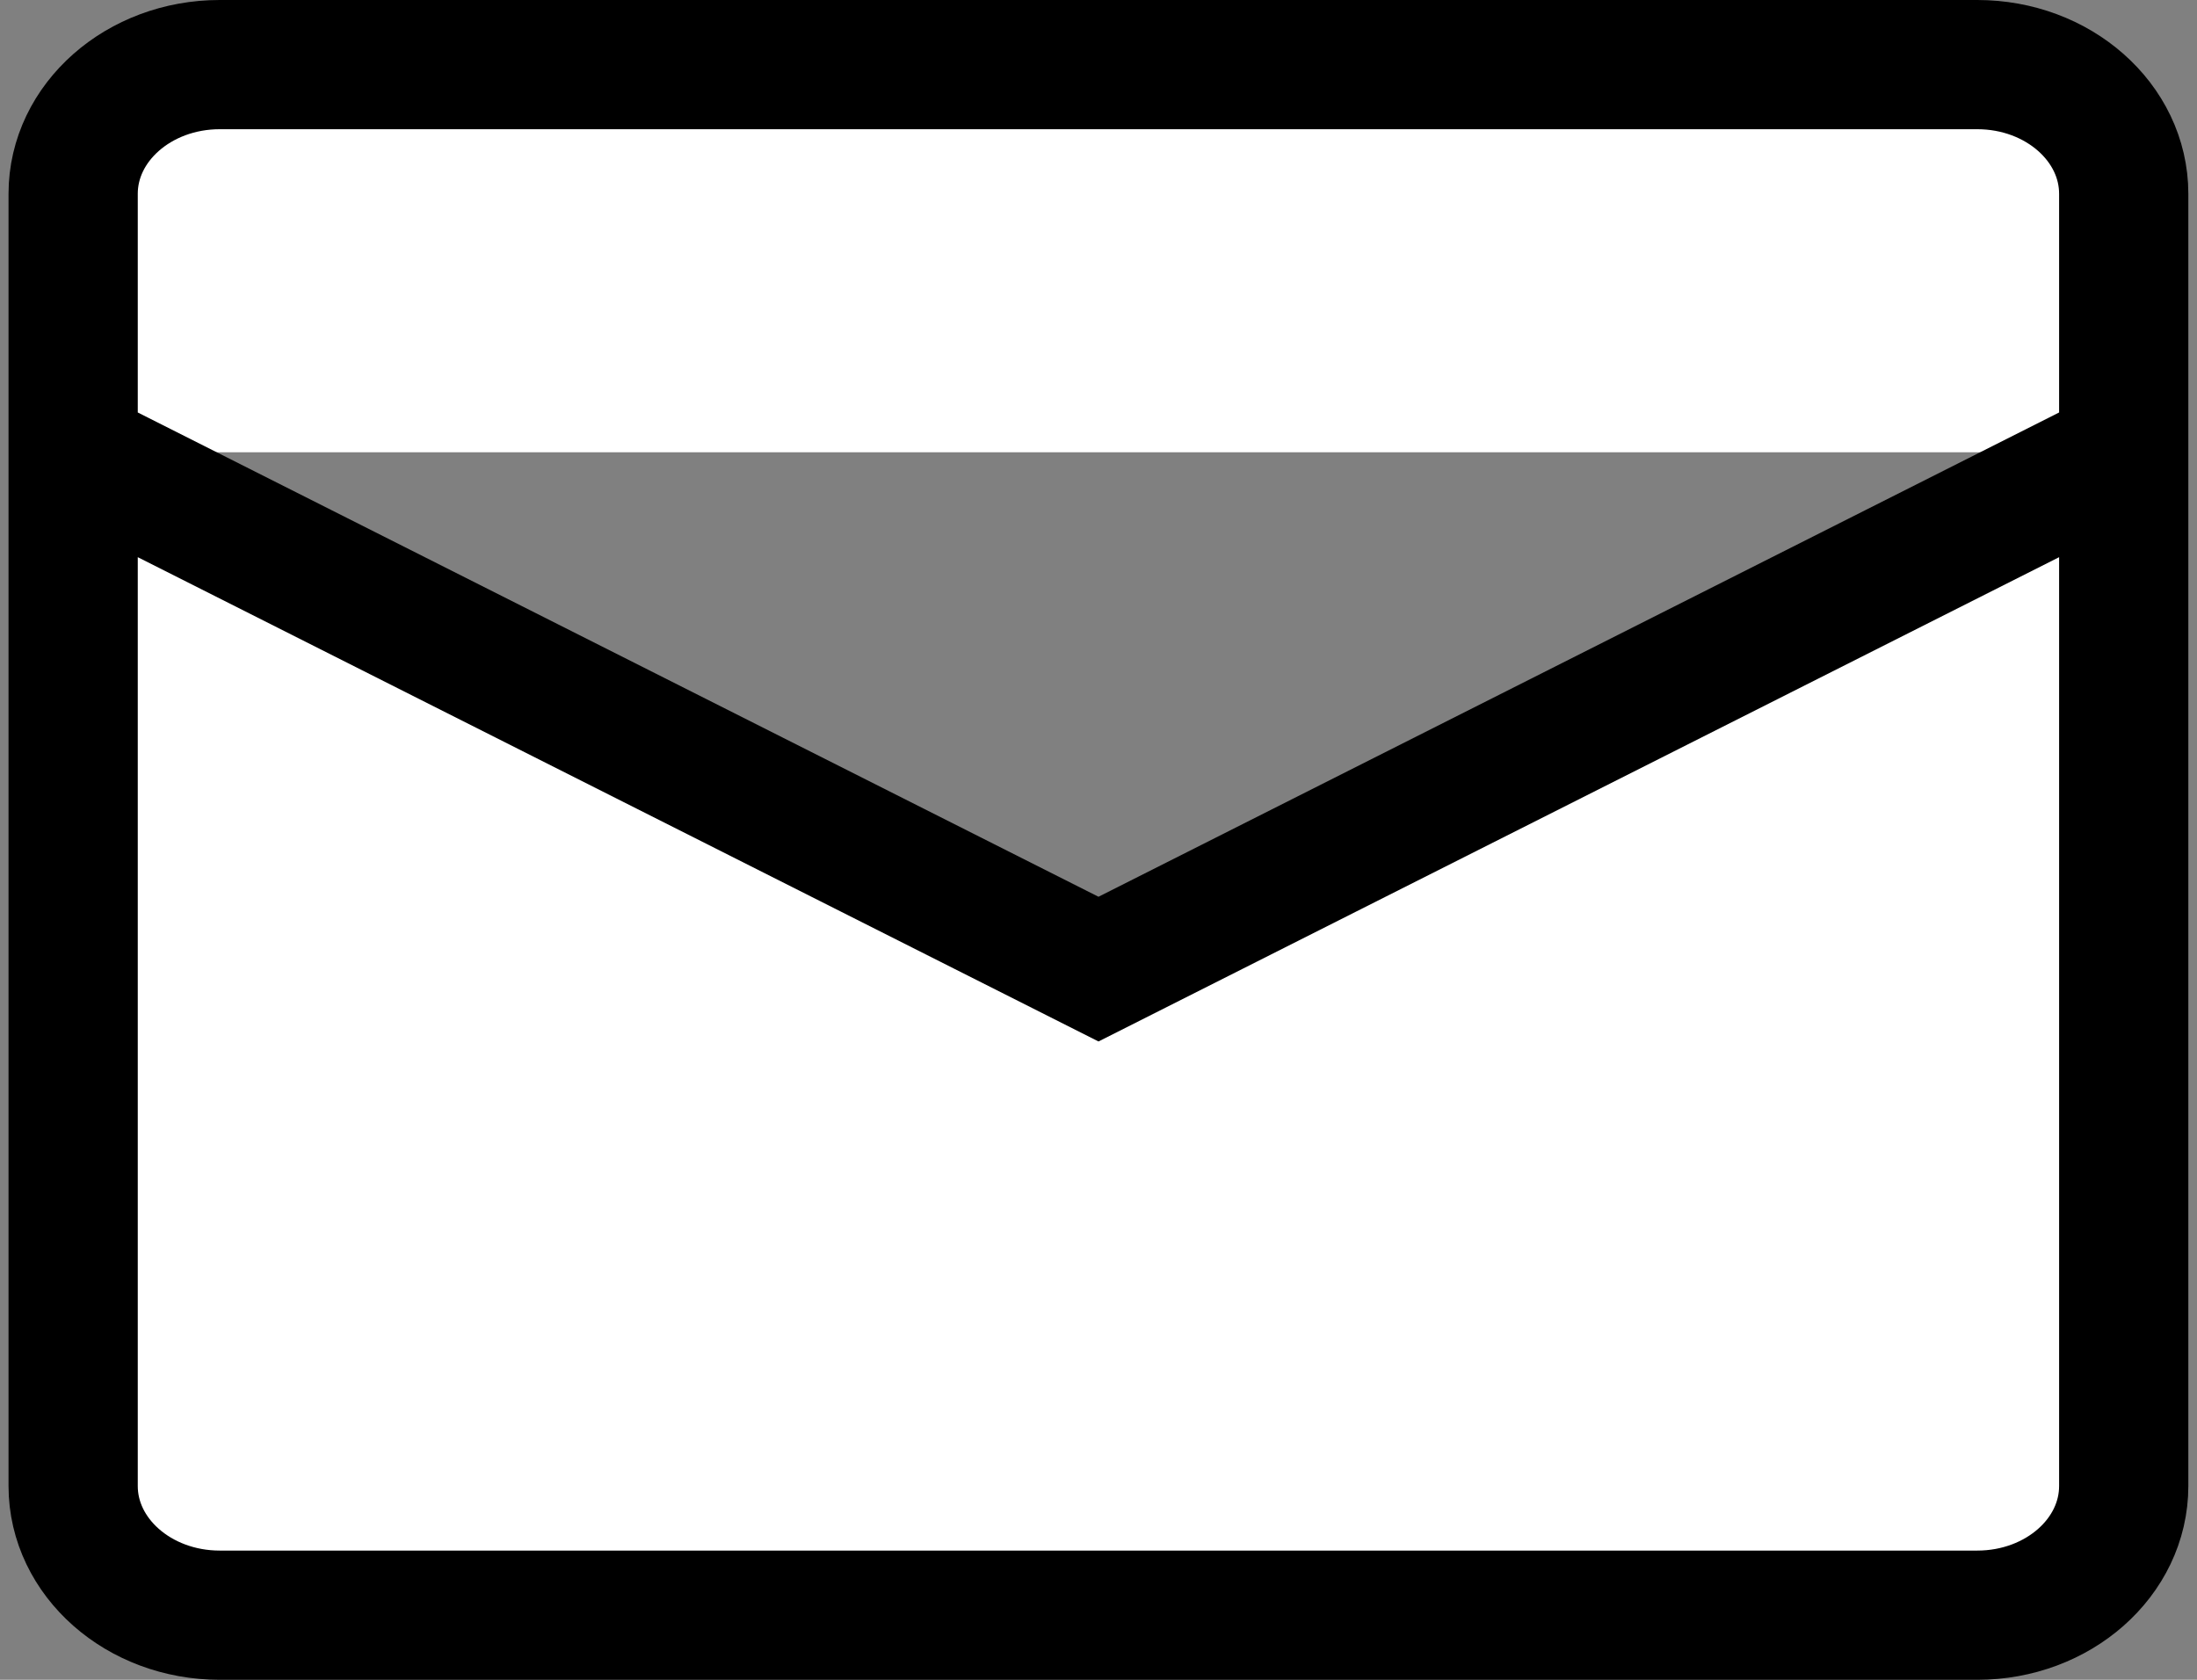 <svg width="17" height="13" viewBox="0 0 17 13" fill="inherit" xmlns="http://www.w3.org/2000/svg">
<rect x="0" y="0" width="17" height="13" fill="#808080" stroke="none"/>
<path d="M0.566 3.5L8.5 7.5L16.433 3.5M1.7 0.5H15.3C15.926 0.5 16.433 0.948 16.433 1.5V11.5C16.433 12.052 15.926 12.5 15.3 12.5H1.7C1.074 12.5 0.566 12.052 0.566 11.5V1.5C0.566 0.948 1.074 0.5 1.7 0.5Z" stroke="currentColor" fill="#fff"/>
</svg>
